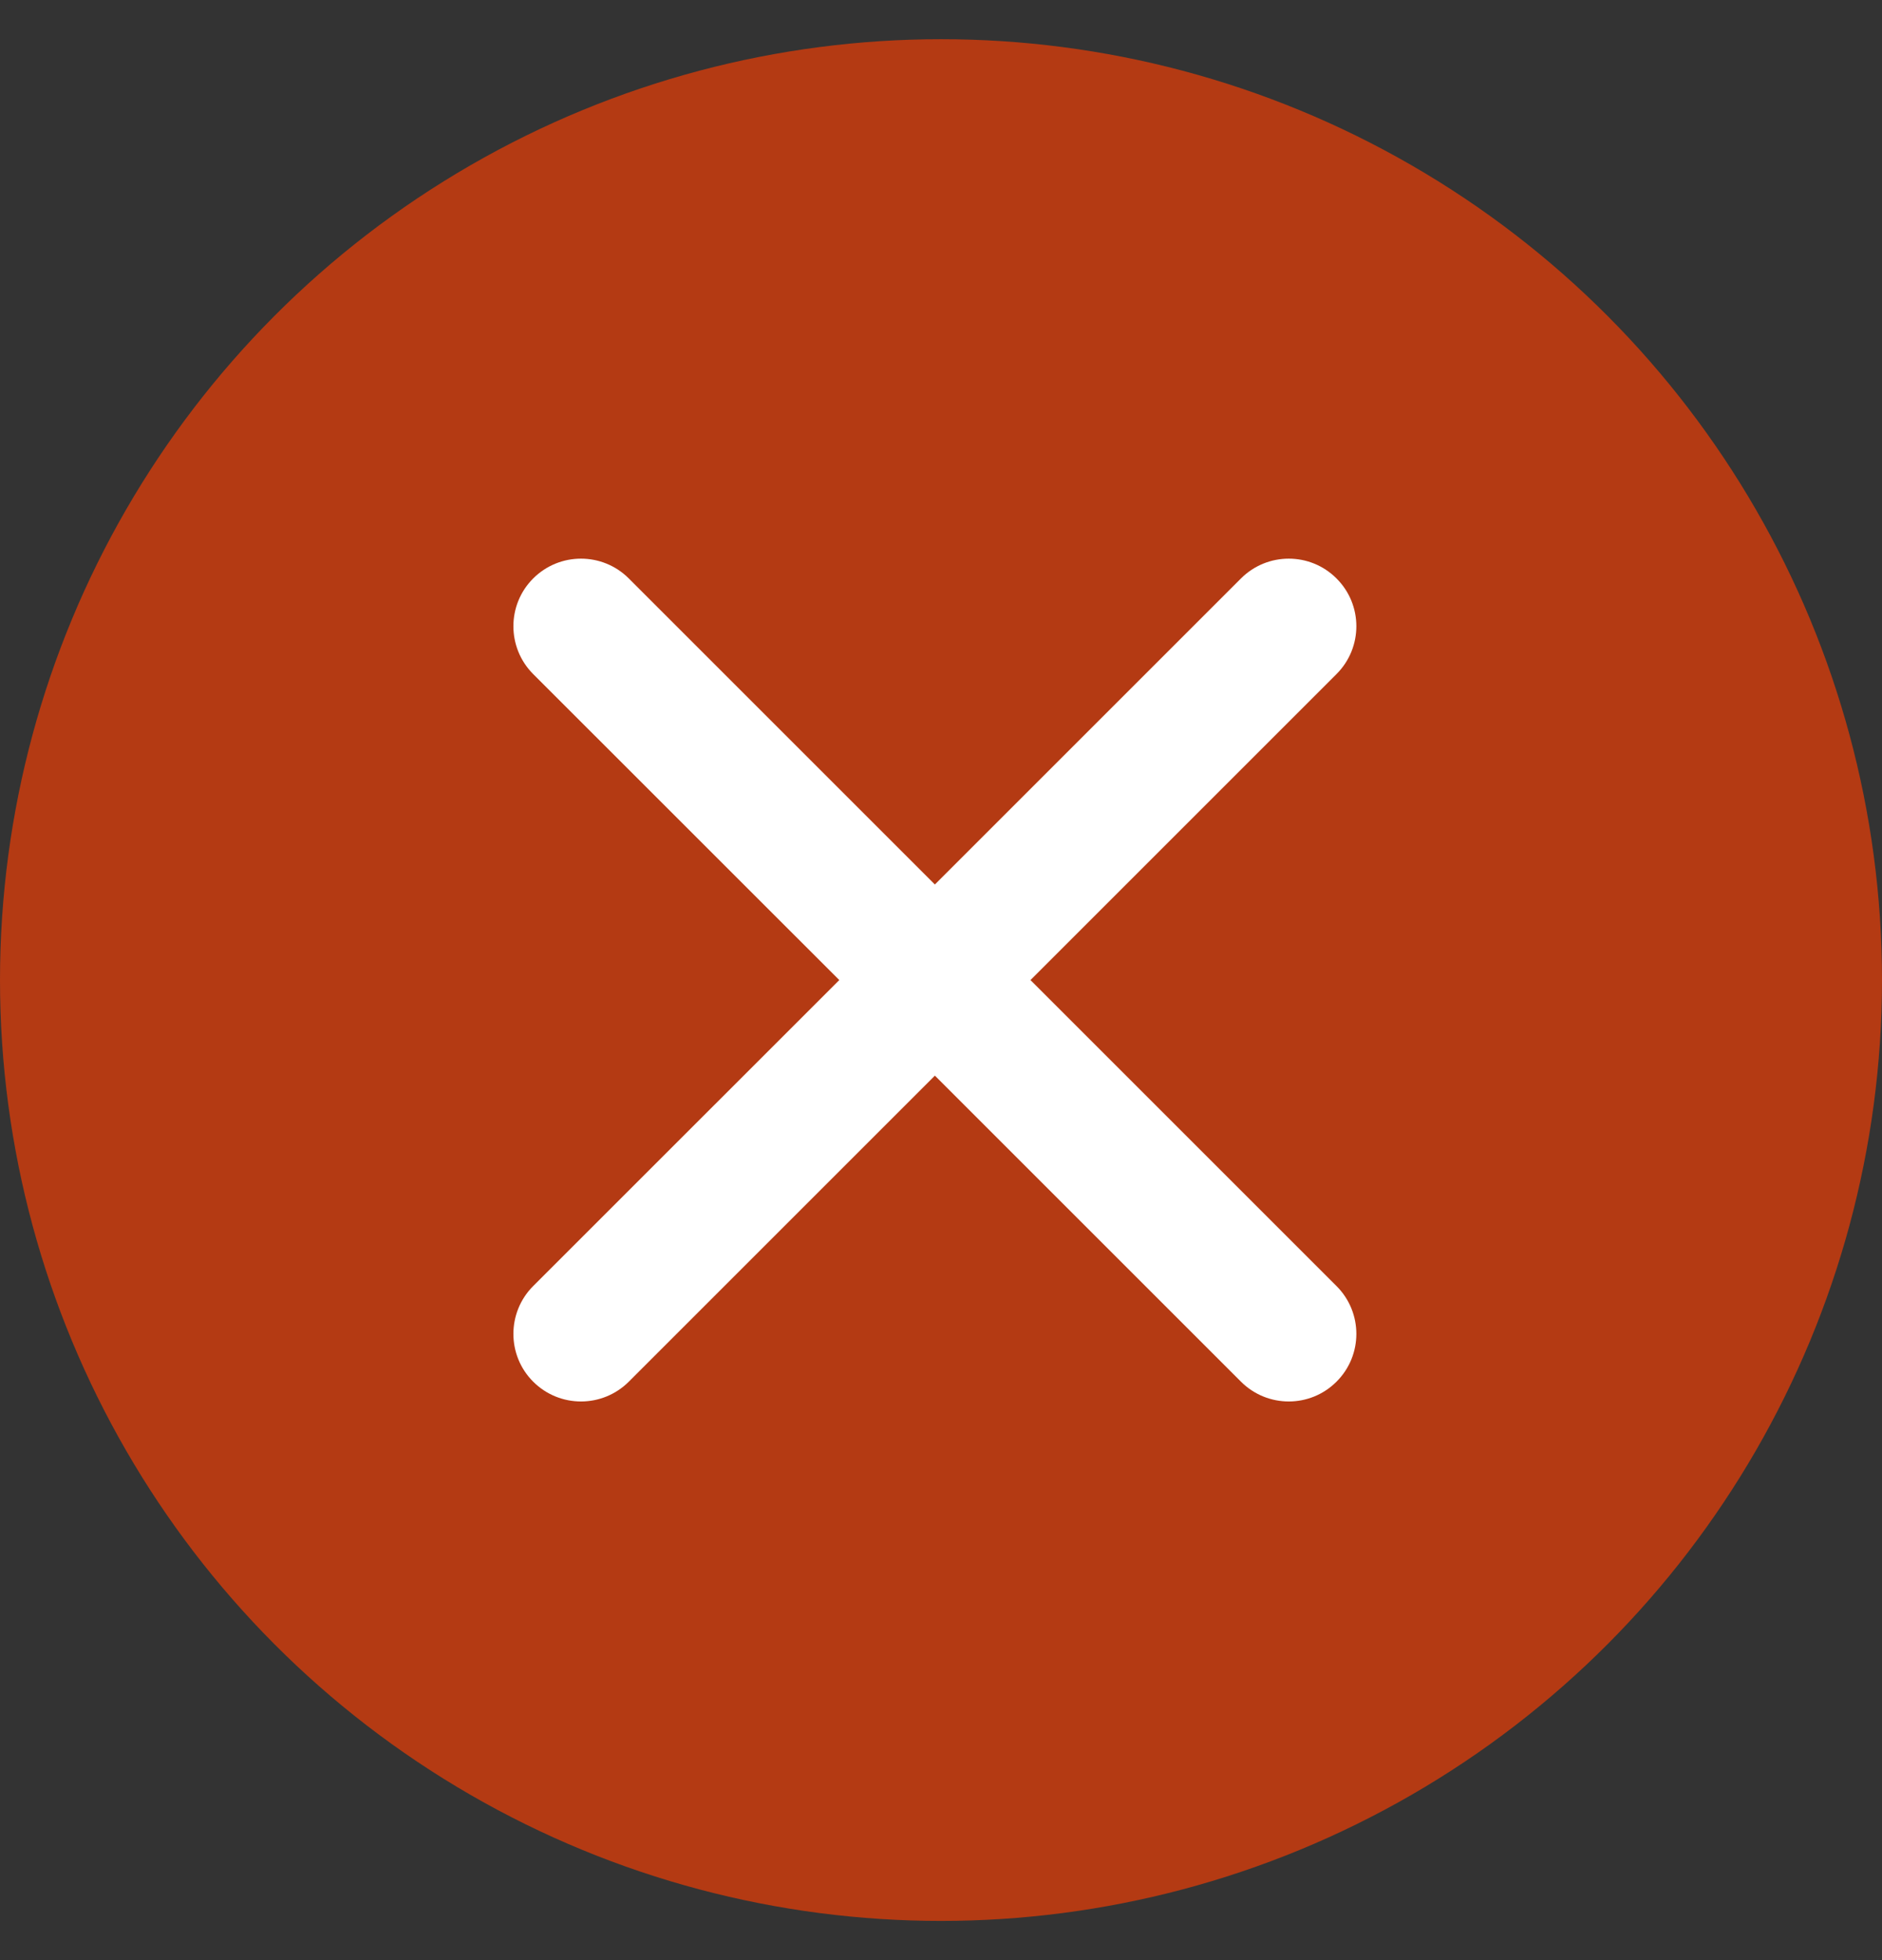 <svg width="24" height="25" viewBox="0 0 24 25" fill="none" xmlns="http://www.w3.org/2000/svg">
<rect x="0" y="0" width="24" height="25" fill="#333333" stroke="none"/>
<circle cx="12" cy="12.5" r="12" fill="#B43A13"/>
<path fill-rule="evenodd" clip-rule="evenodd" d="M8.019 7.378C7.682 7.041 7.136 7.041 6.799 7.378C6.463 7.714 6.463 8.26 6.799 8.597L10.703 12.5L6.799 16.403C6.463 16.74 6.463 17.286 6.799 17.622C7.136 17.959 7.682 17.959 8.019 17.622L11.922 13.719L15.825 17.622C16.162 17.959 16.708 17.959 17.044 17.622C17.381 17.286 17.381 16.74 17.044 16.403L13.141 12.5L17.044 8.597C17.381 8.26 17.381 7.714 17.044 7.378C16.708 7.041 16.162 7.041 15.825 7.378L11.922 11.281L8.019 7.378Z" fill="white"/>
</svg>
